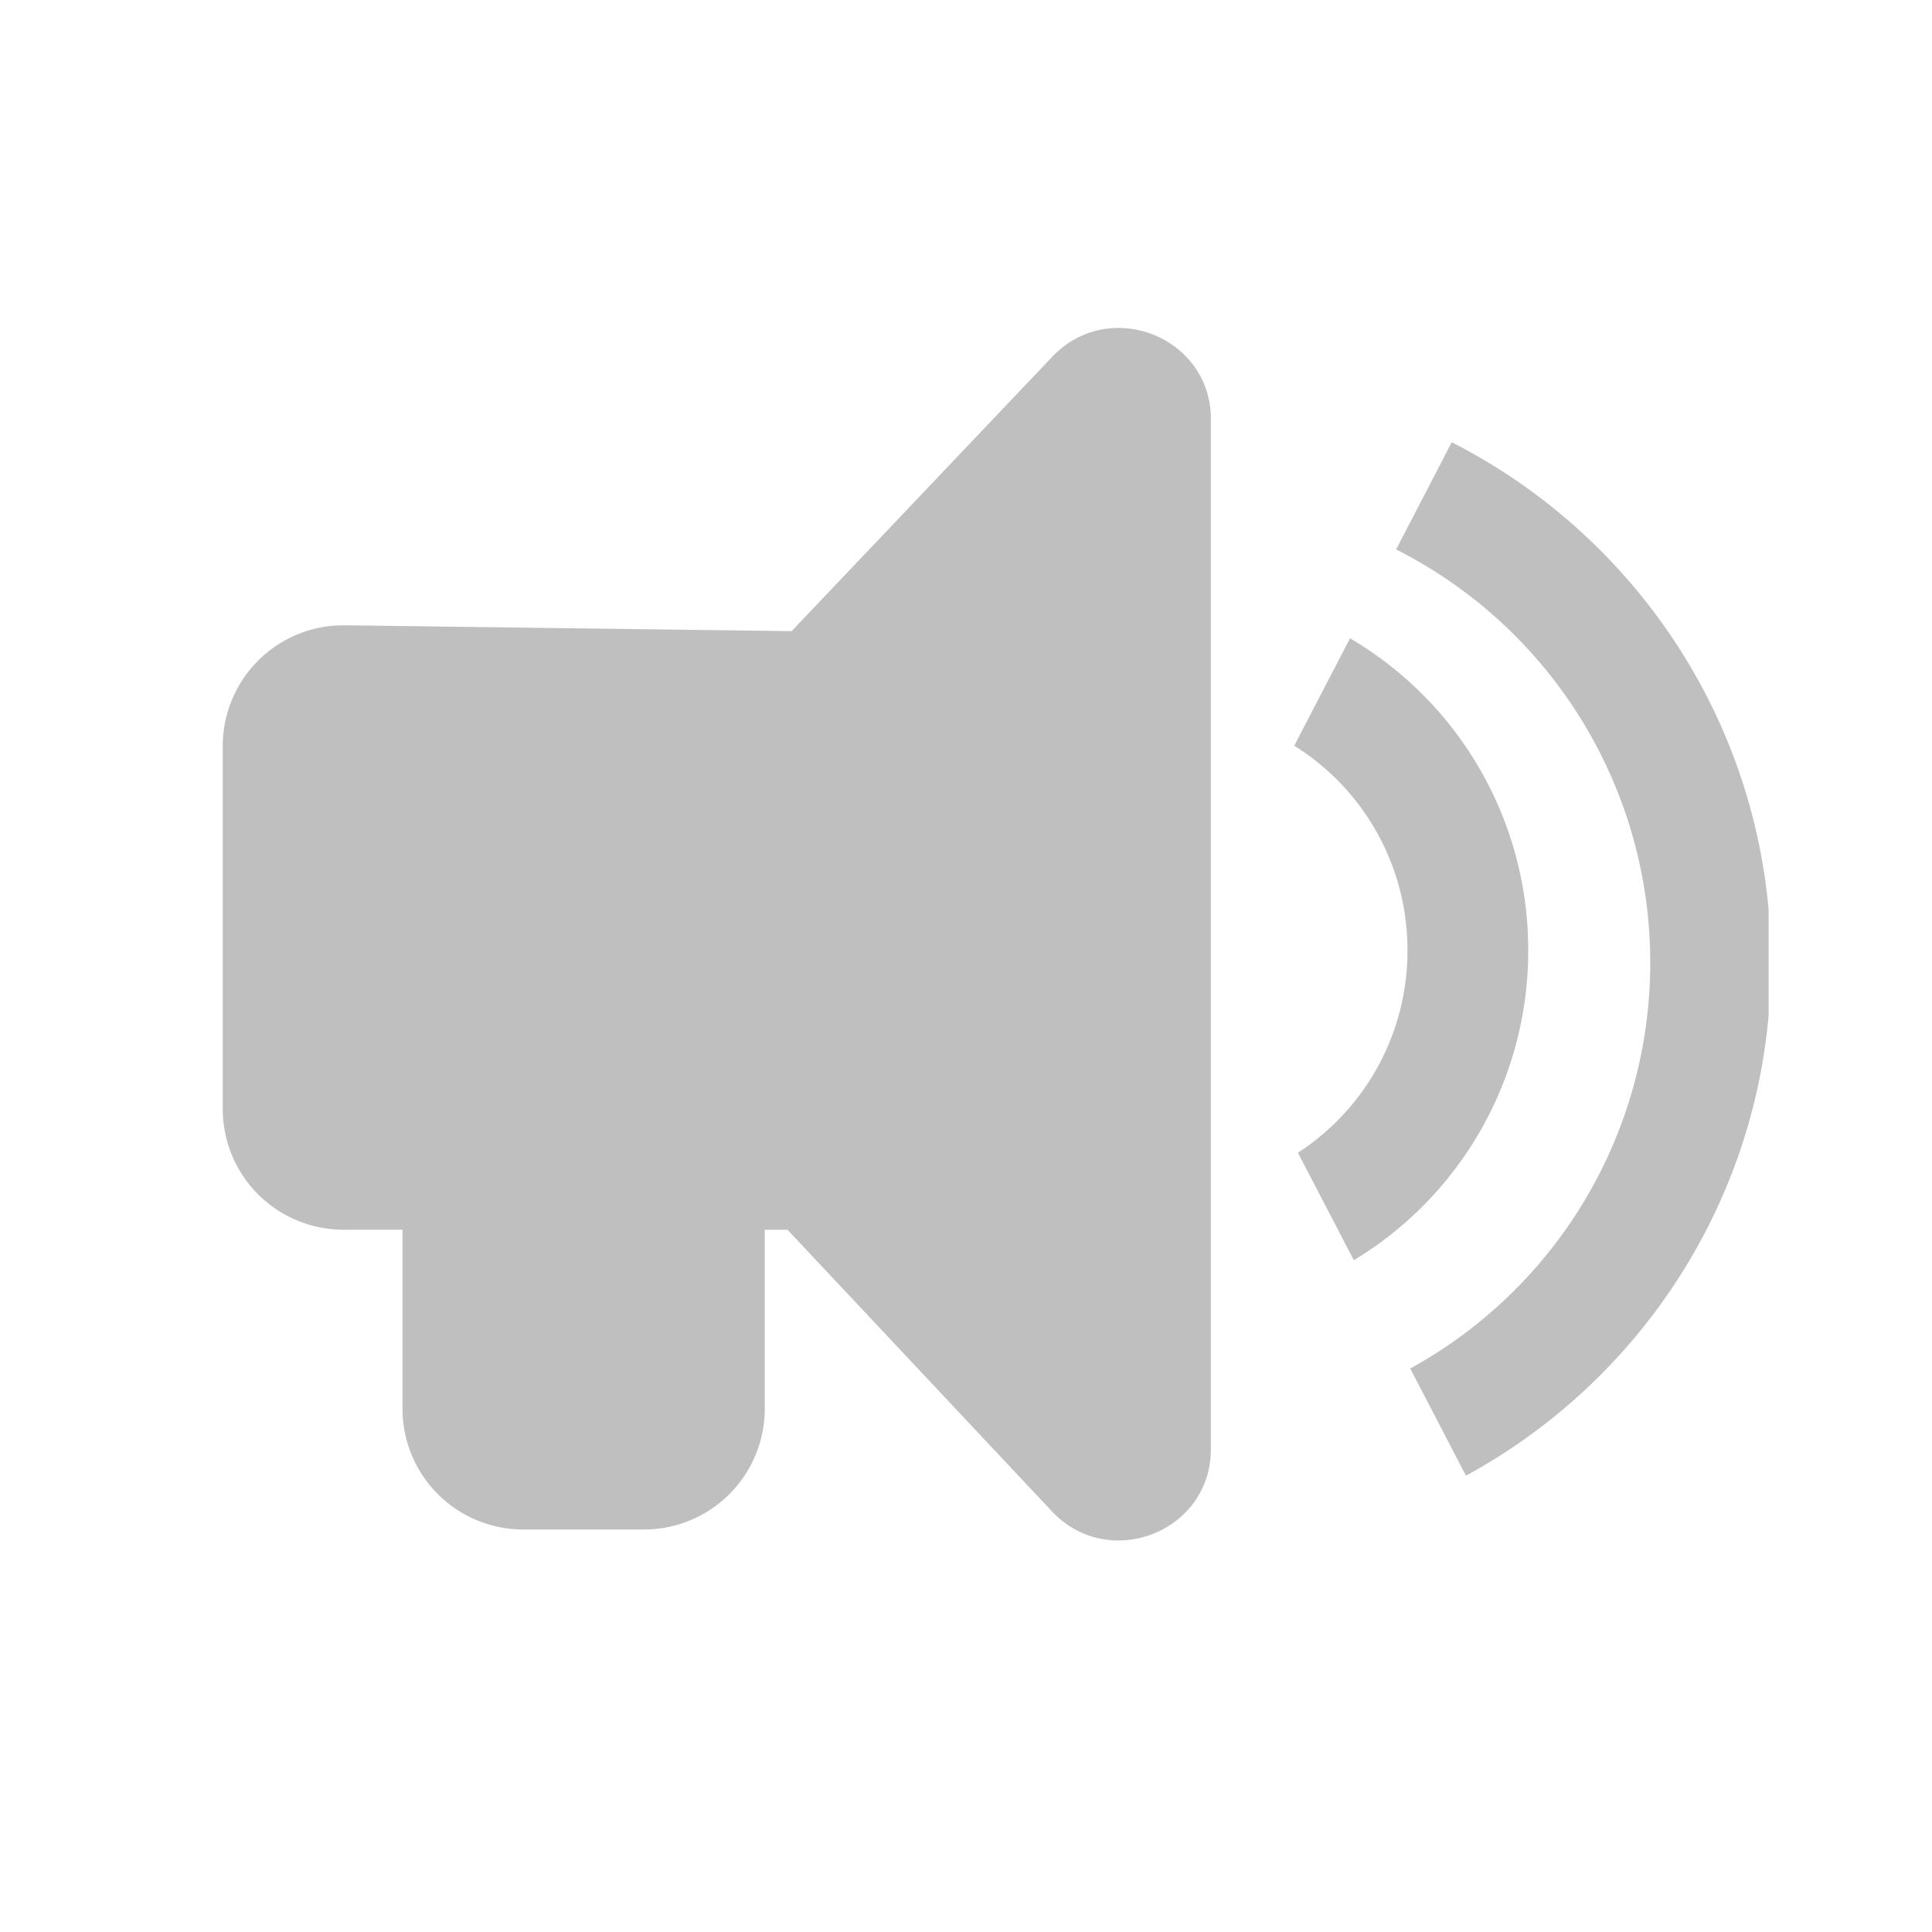 <?xml version="1.0" standalone="no"?><!DOCTYPE svg PUBLIC "-//W3C//DTD SVG 1.1//EN" "http://www.w3.org/Graphics/SVG/1.1/DTD/svg11.dtd"><svg class="icon" width="16px" height="16.00px" viewBox="0 0 1024 1024" version="1.1" xmlns="http://www.w3.org/2000/svg"><path fill="#bfbfbf" d="M641.771 222.101V768.213c0 43.627-53.867 64.789-84.053 33.024l-140.309-149.419-12.075-0.021V746.667a64 64 0 0 1-64 64h-64a64 64 0 0 1-64-64v-94.891H182.059a64 64 0 0 1-64-64v-192.363a64 64 0 0 1 60.224-63.893l4.608-0.107 236.672 3.115 138.176-145.451c30.165-31.787 84.053-10.603 84.053 33.024z m127.68 12.309c92.544 47.083 158.229 139.392 167.957 247.829v56.021c-9.451 105.472-71.851 195.691-160.427 243.883L747.456 725.333A245.269 245.269 0 0 0 874.667 510.251a245.333 245.333 0 0 0-134.699-219.029l29.483-56.811z m-53.909 103.893a191.467 191.467 0 0 1 94.443 165.44 191.467 191.467 0 0 1-92.416 164.203l-29.653-56.96a127.488 127.488 0 0 0 58.069-107.243 127.488 127.488 0 0 0-60.011-108.501l29.568-56.917z" /></svg>